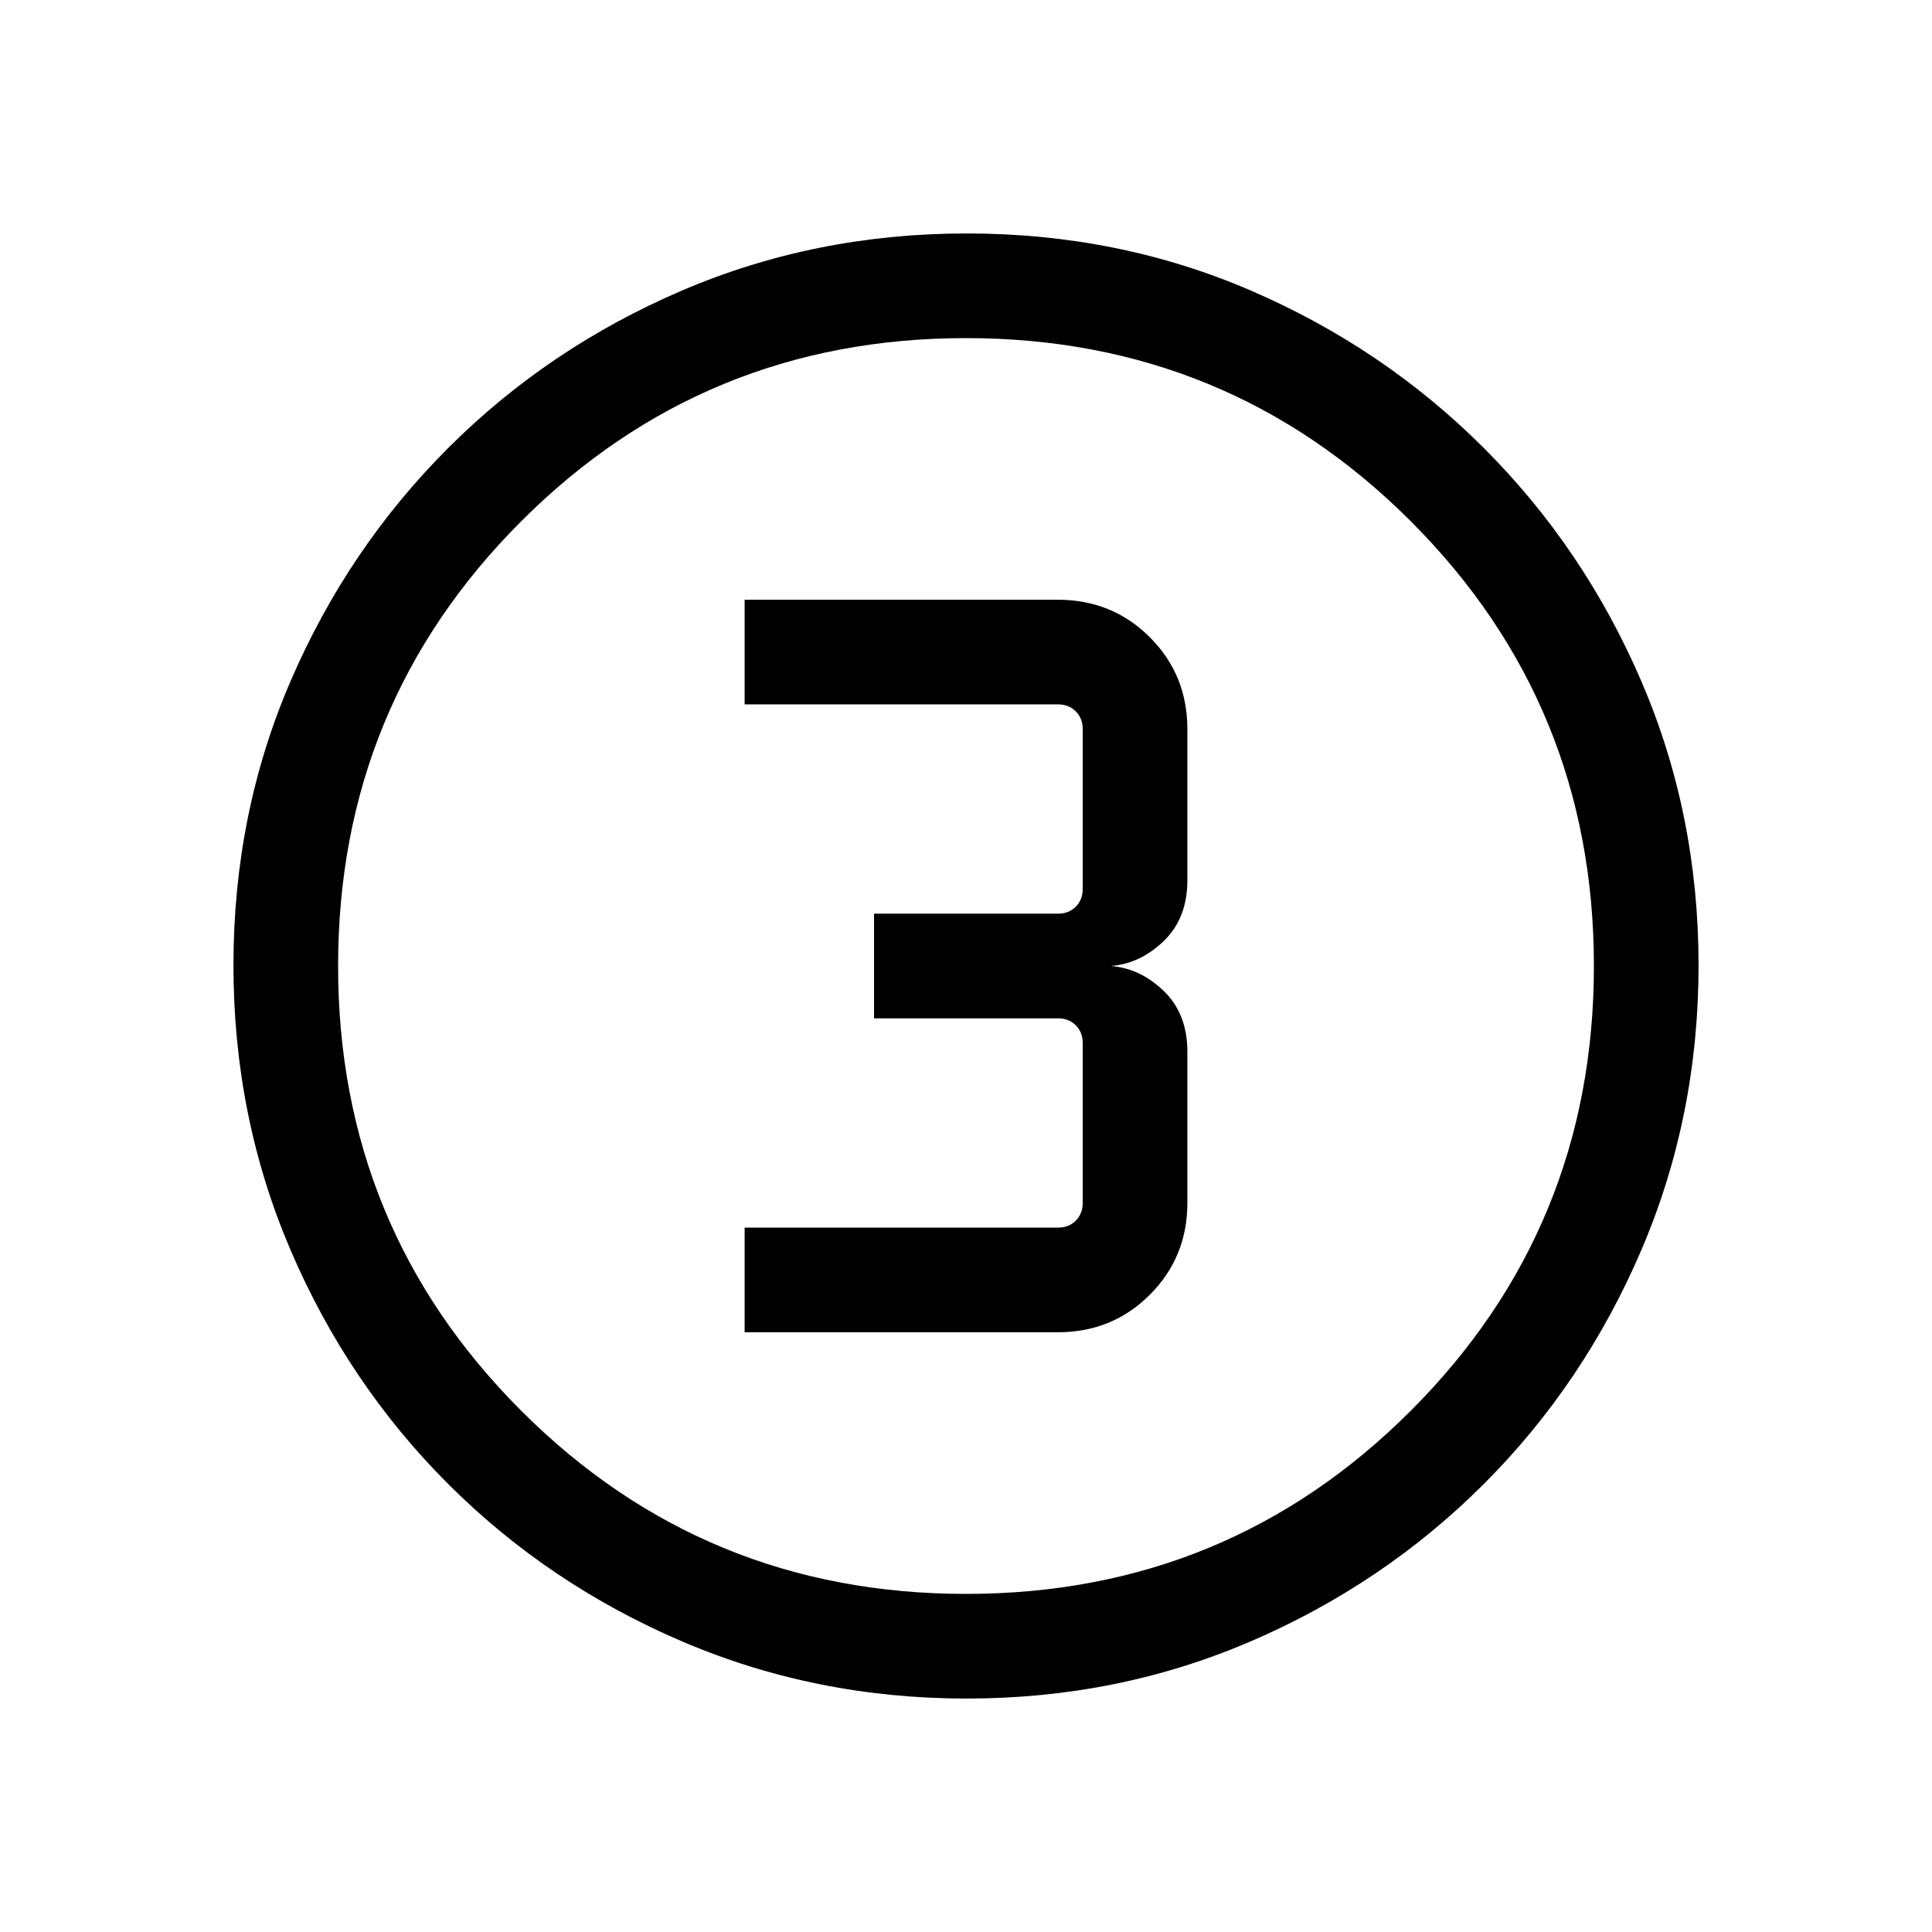 <svg xmlns="http://www.w3.org/2000/svg" height="20" viewBox="0 -960 960 960" width="20"><path d="M480.34-116q-75.11 0-141.48-28.42-66.37-28.42-116.18-78.21-49.81-49.79-78.25-116.09Q116-405.01 116-480.39q0-75.38 28.42-141.25t78.21-115.68q49.79-49.81 116.09-78.25Q405.01-844 480.39-844q75.38 0 141.25 28.42t115.68 78.21q49.81 49.79 78.25 115.85Q844-555.45 844-480.34q0 75.11-28.42 141.48-28.42 66.37-78.21 116.18-49.79 49.81-115.85 78.25Q555.45-116 480.34-116Zm-.34-52q130 0 221-91t91-221q0-130-91-221t-221-91q-130 0-221 91t-91 221q0 130 91 221t221 91Zm0-312ZM370-298h155.56q27.14 0 45.79-18.65T590-362.31v-75.08q0-18.84-11.69-30.15Q566.61-478.85 552-480q14.61-1.15 26.31-12.46Q590-503.77 590-522.61v-75.08q0-27.01-18.65-45.66Q552.7-662 525.56-662H370v52h155.69q5.39 0 8.85 3.46t3.46 8.85v79.38q0 5.39-3.46 8.85t-8.85 3.46h-91.38v52h91.38q5.39 0 8.85 3.46t3.46 8.85v79.38q0 5.39-3.46 8.85t-8.85 3.46H370v52Z"/></svg>